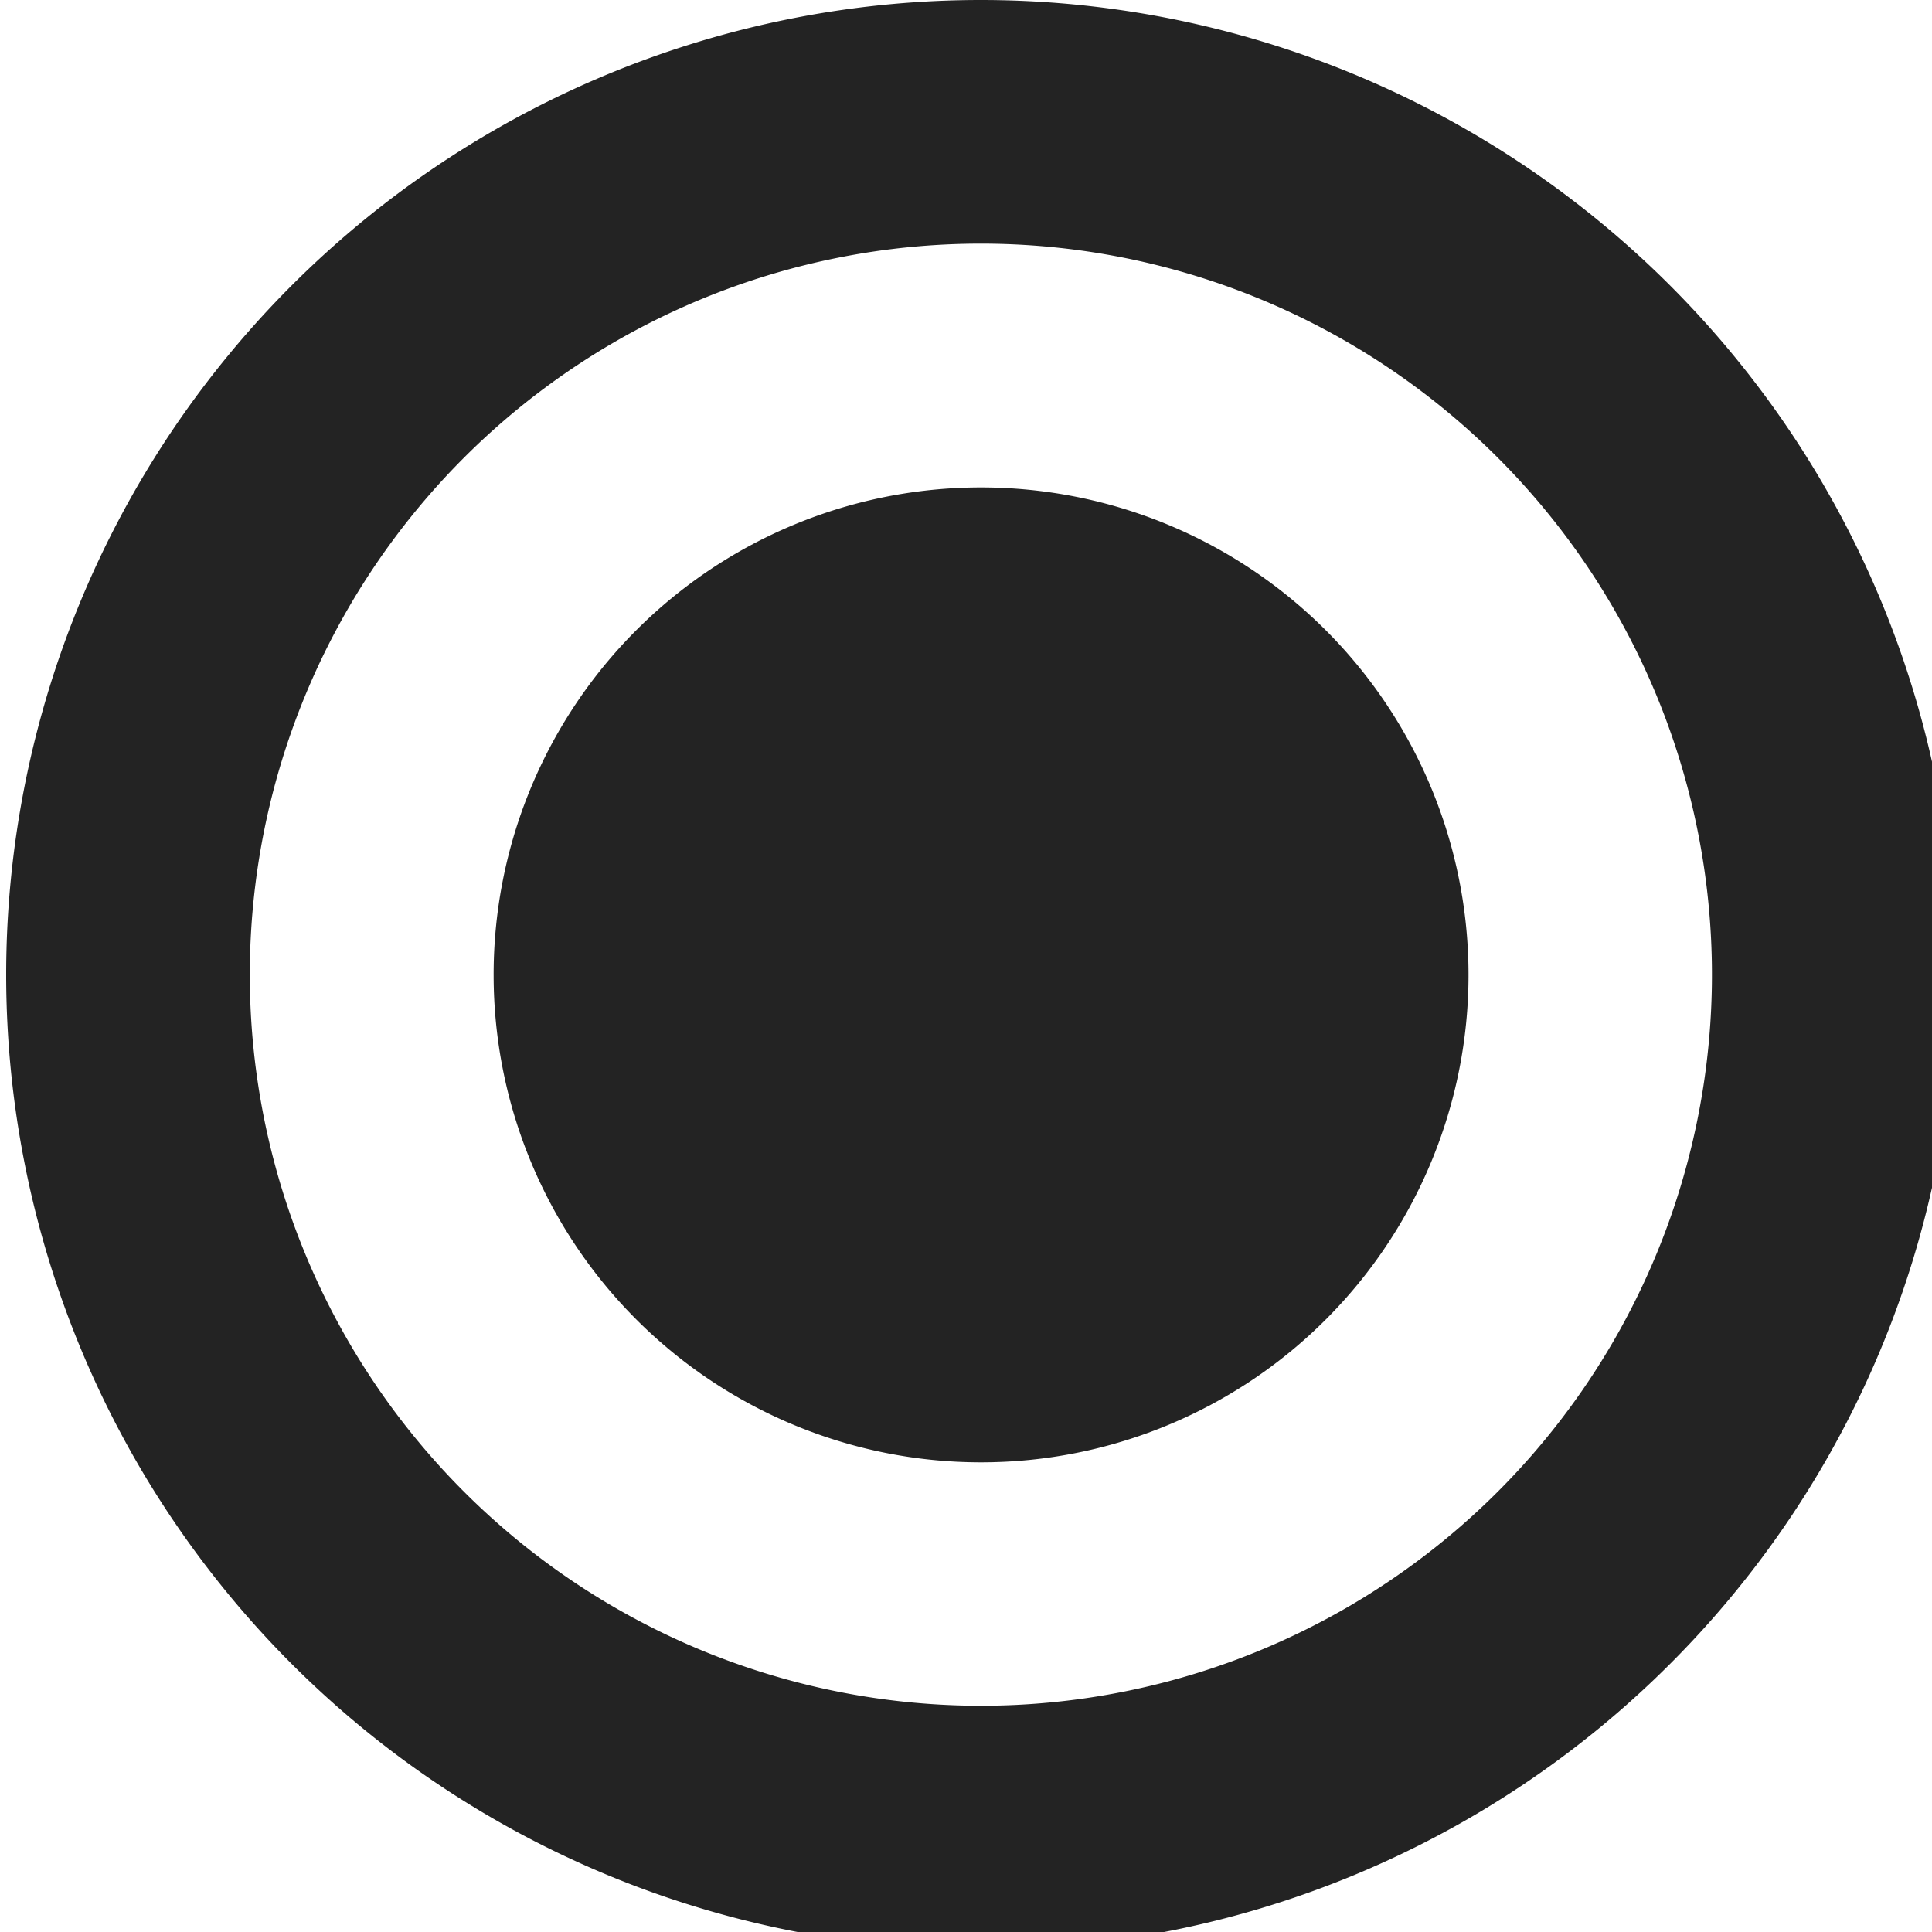 <svg xmlns="http://www.w3.org/2000/svg" xmlns:xlink="http://www.w3.org/1999/xlink" width="10" height="10" viewBox="0 0 10 10">
    <defs>
        <clipPath id="clip-path">
            <rect id="Rectangle_66" data-name="Rectangle 66" width="10" height="10" transform="translate(0)" fill="none"/>
        </clipPath>
    </defs>
    <g id="Group_188" data-name="Group 188" transform="translate(0.051)">
        <g id="Group_180" data-name="Group 180" transform="translate(-0.051)" clip-path="url(#clip-path)">
            <path id="Path_123" data-name="Path 123" d="M5.045,0A5.045,5.045,0,1,0,10.09,5.045,5.045,5.045,0,0,0,5.045,0m0,8.829A3.784,3.784,0,1,1,8.829,5.045,3.784,3.784,0,0,1,5.045,8.829" transform="translate(0.032)" fill="#232323"/>
            <path id="Path_124" data-name="Path 124" d="M4.523,2A2.523,2.523,0,1,1,2,4.523,2.522,2.522,0,0,1,4.523,2" transform="translate(0.555 0.523)" fill="#232323"/>
        </g>
    </g>
</svg>
